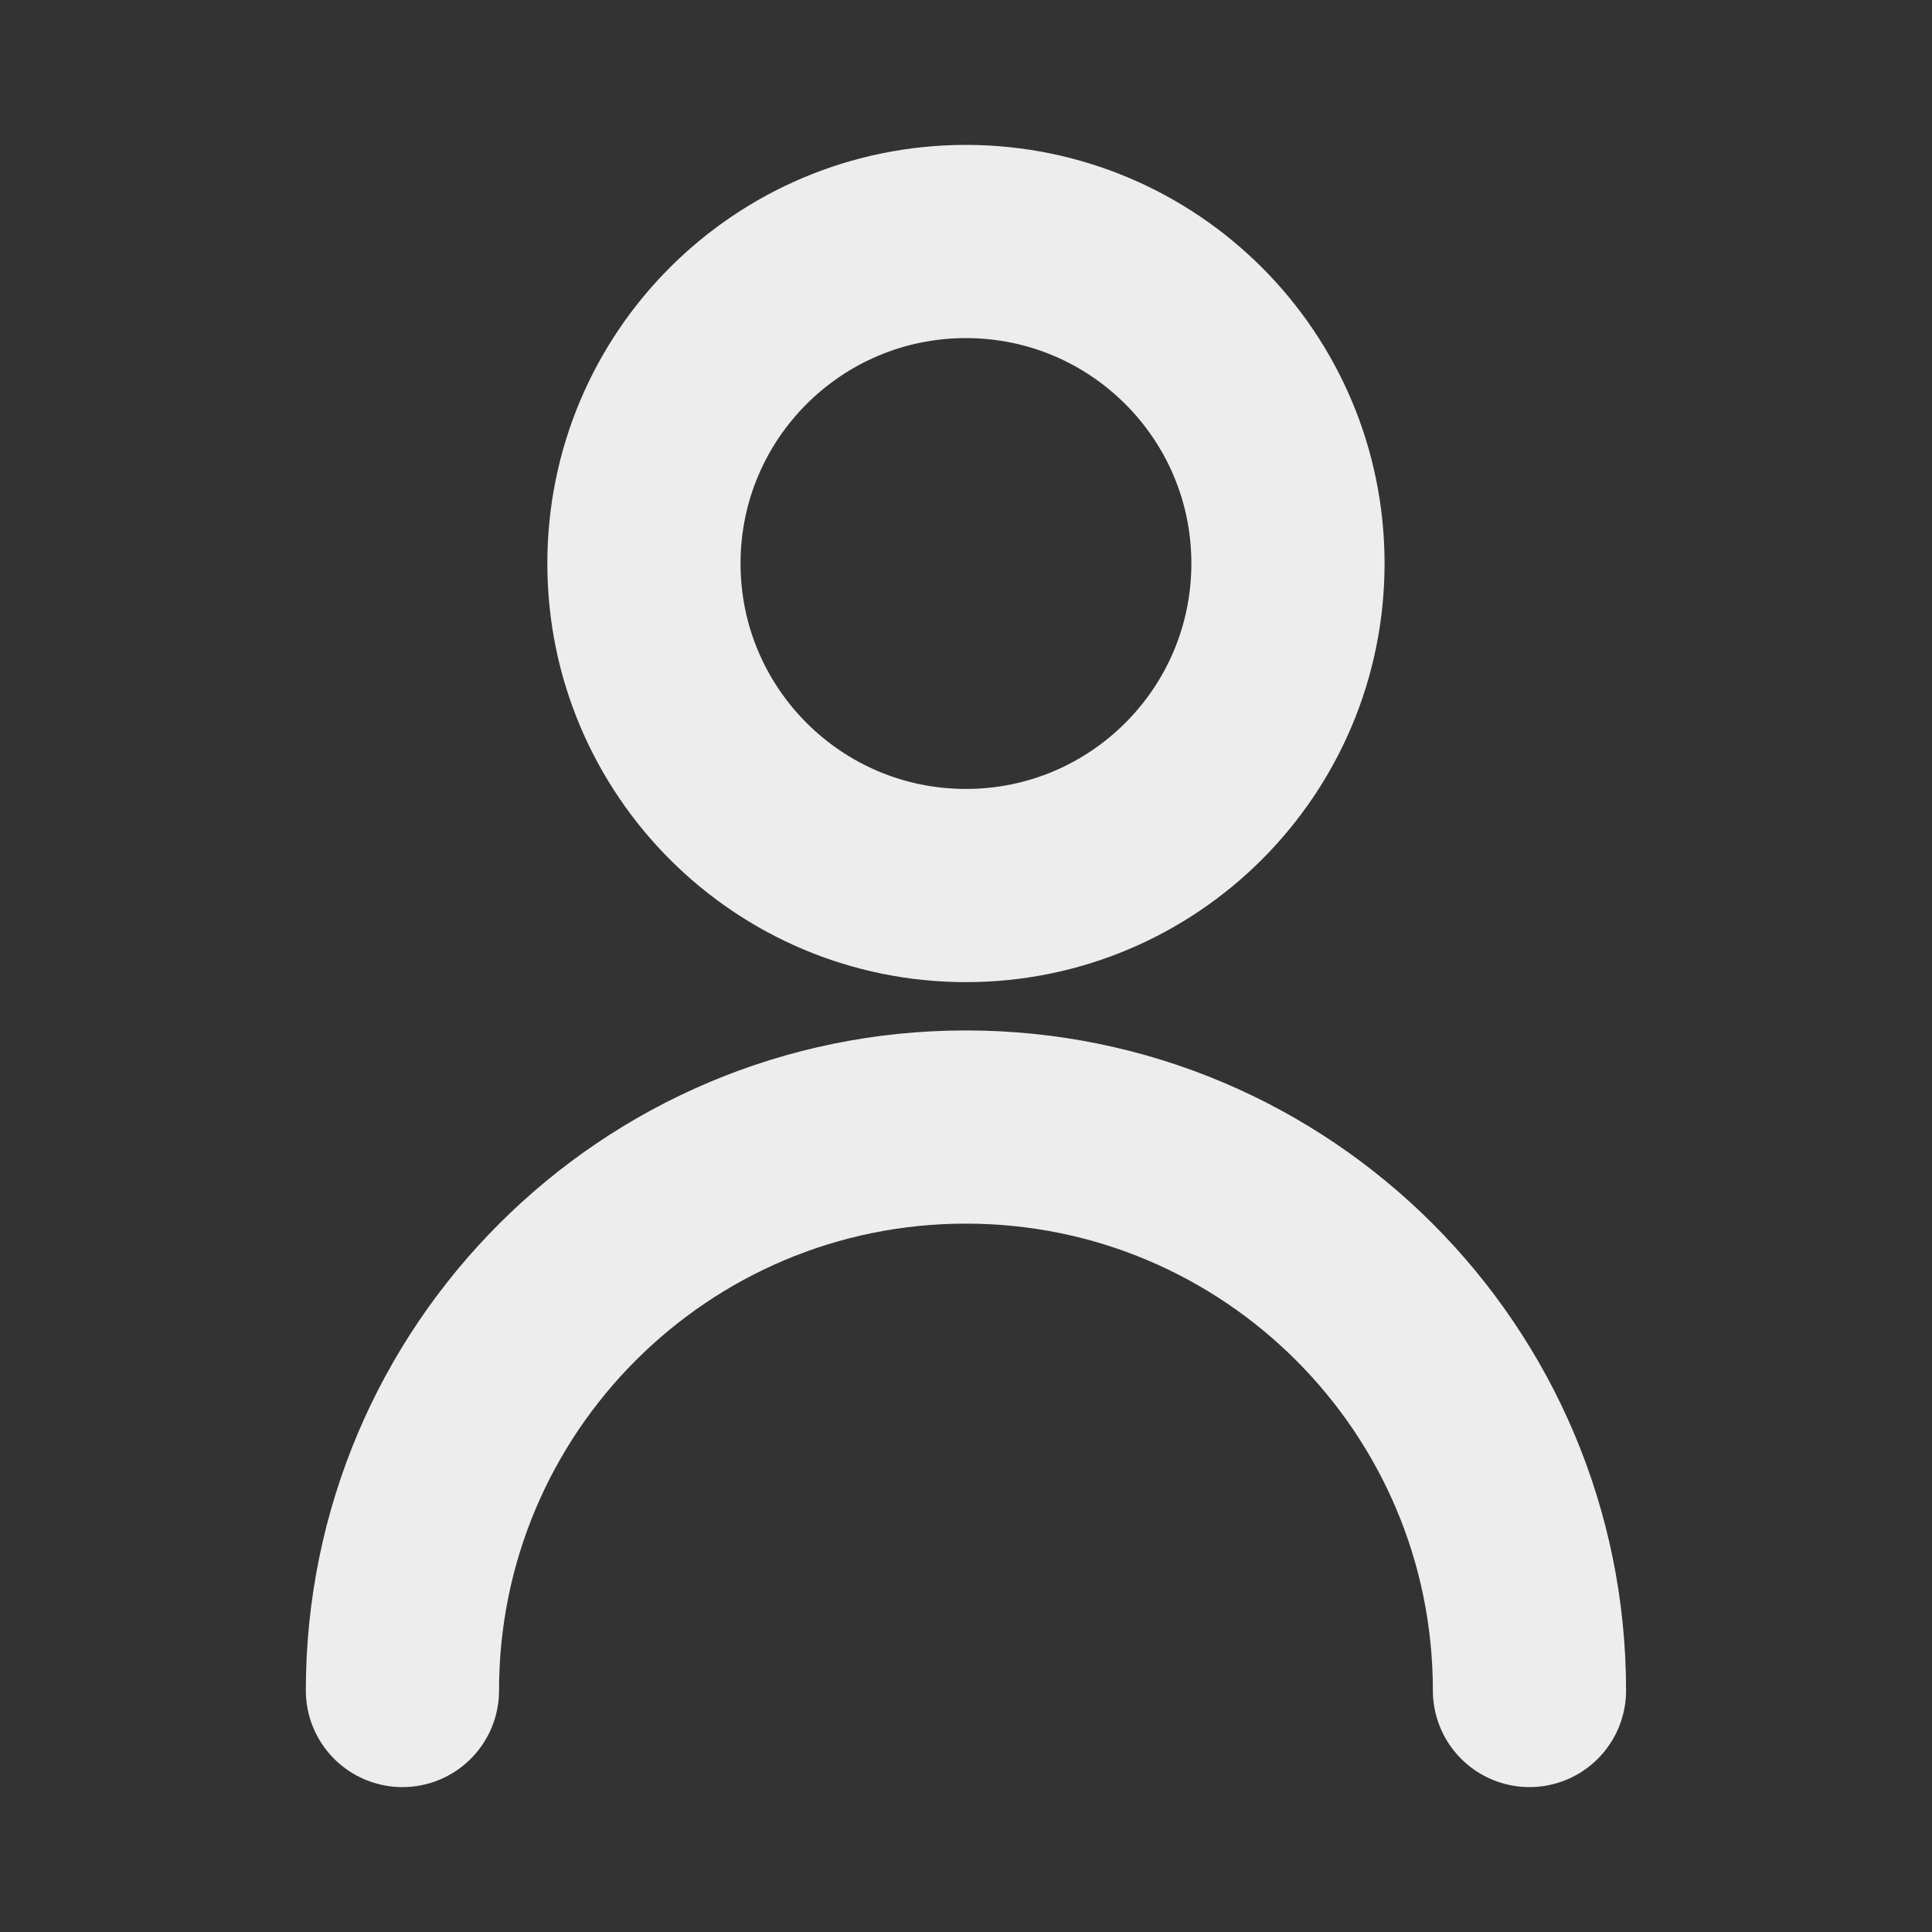 <svg width="20" height="20" viewBox="0 0 20 20" fill="none" xmlns="http://www.w3.org/2000/svg">
<rect x="0" y="0" width="20" height="20" fill="#333333" stroke="none"/>
<g id="Social/user">
<path id="Icon" d="M4.166 17.5C4.166 14.278 6.778 11.667 9.999 11.667C13.221 11.667 15.833 14.278 15.833 17.5M13.333 5.833C13.333 7.674 11.84 9.167 9.999 9.167C8.158 9.167 6.666 7.674 6.666 5.833C6.666 3.992 8.158 2.5 9.999 2.5C11.84 2.5 13.333 3.992 13.333 5.833Z" stroke="#EDEDED" stroke-width="2" stroke-linecap="round" stroke-linejoin="round"/>
</g>
</svg>
